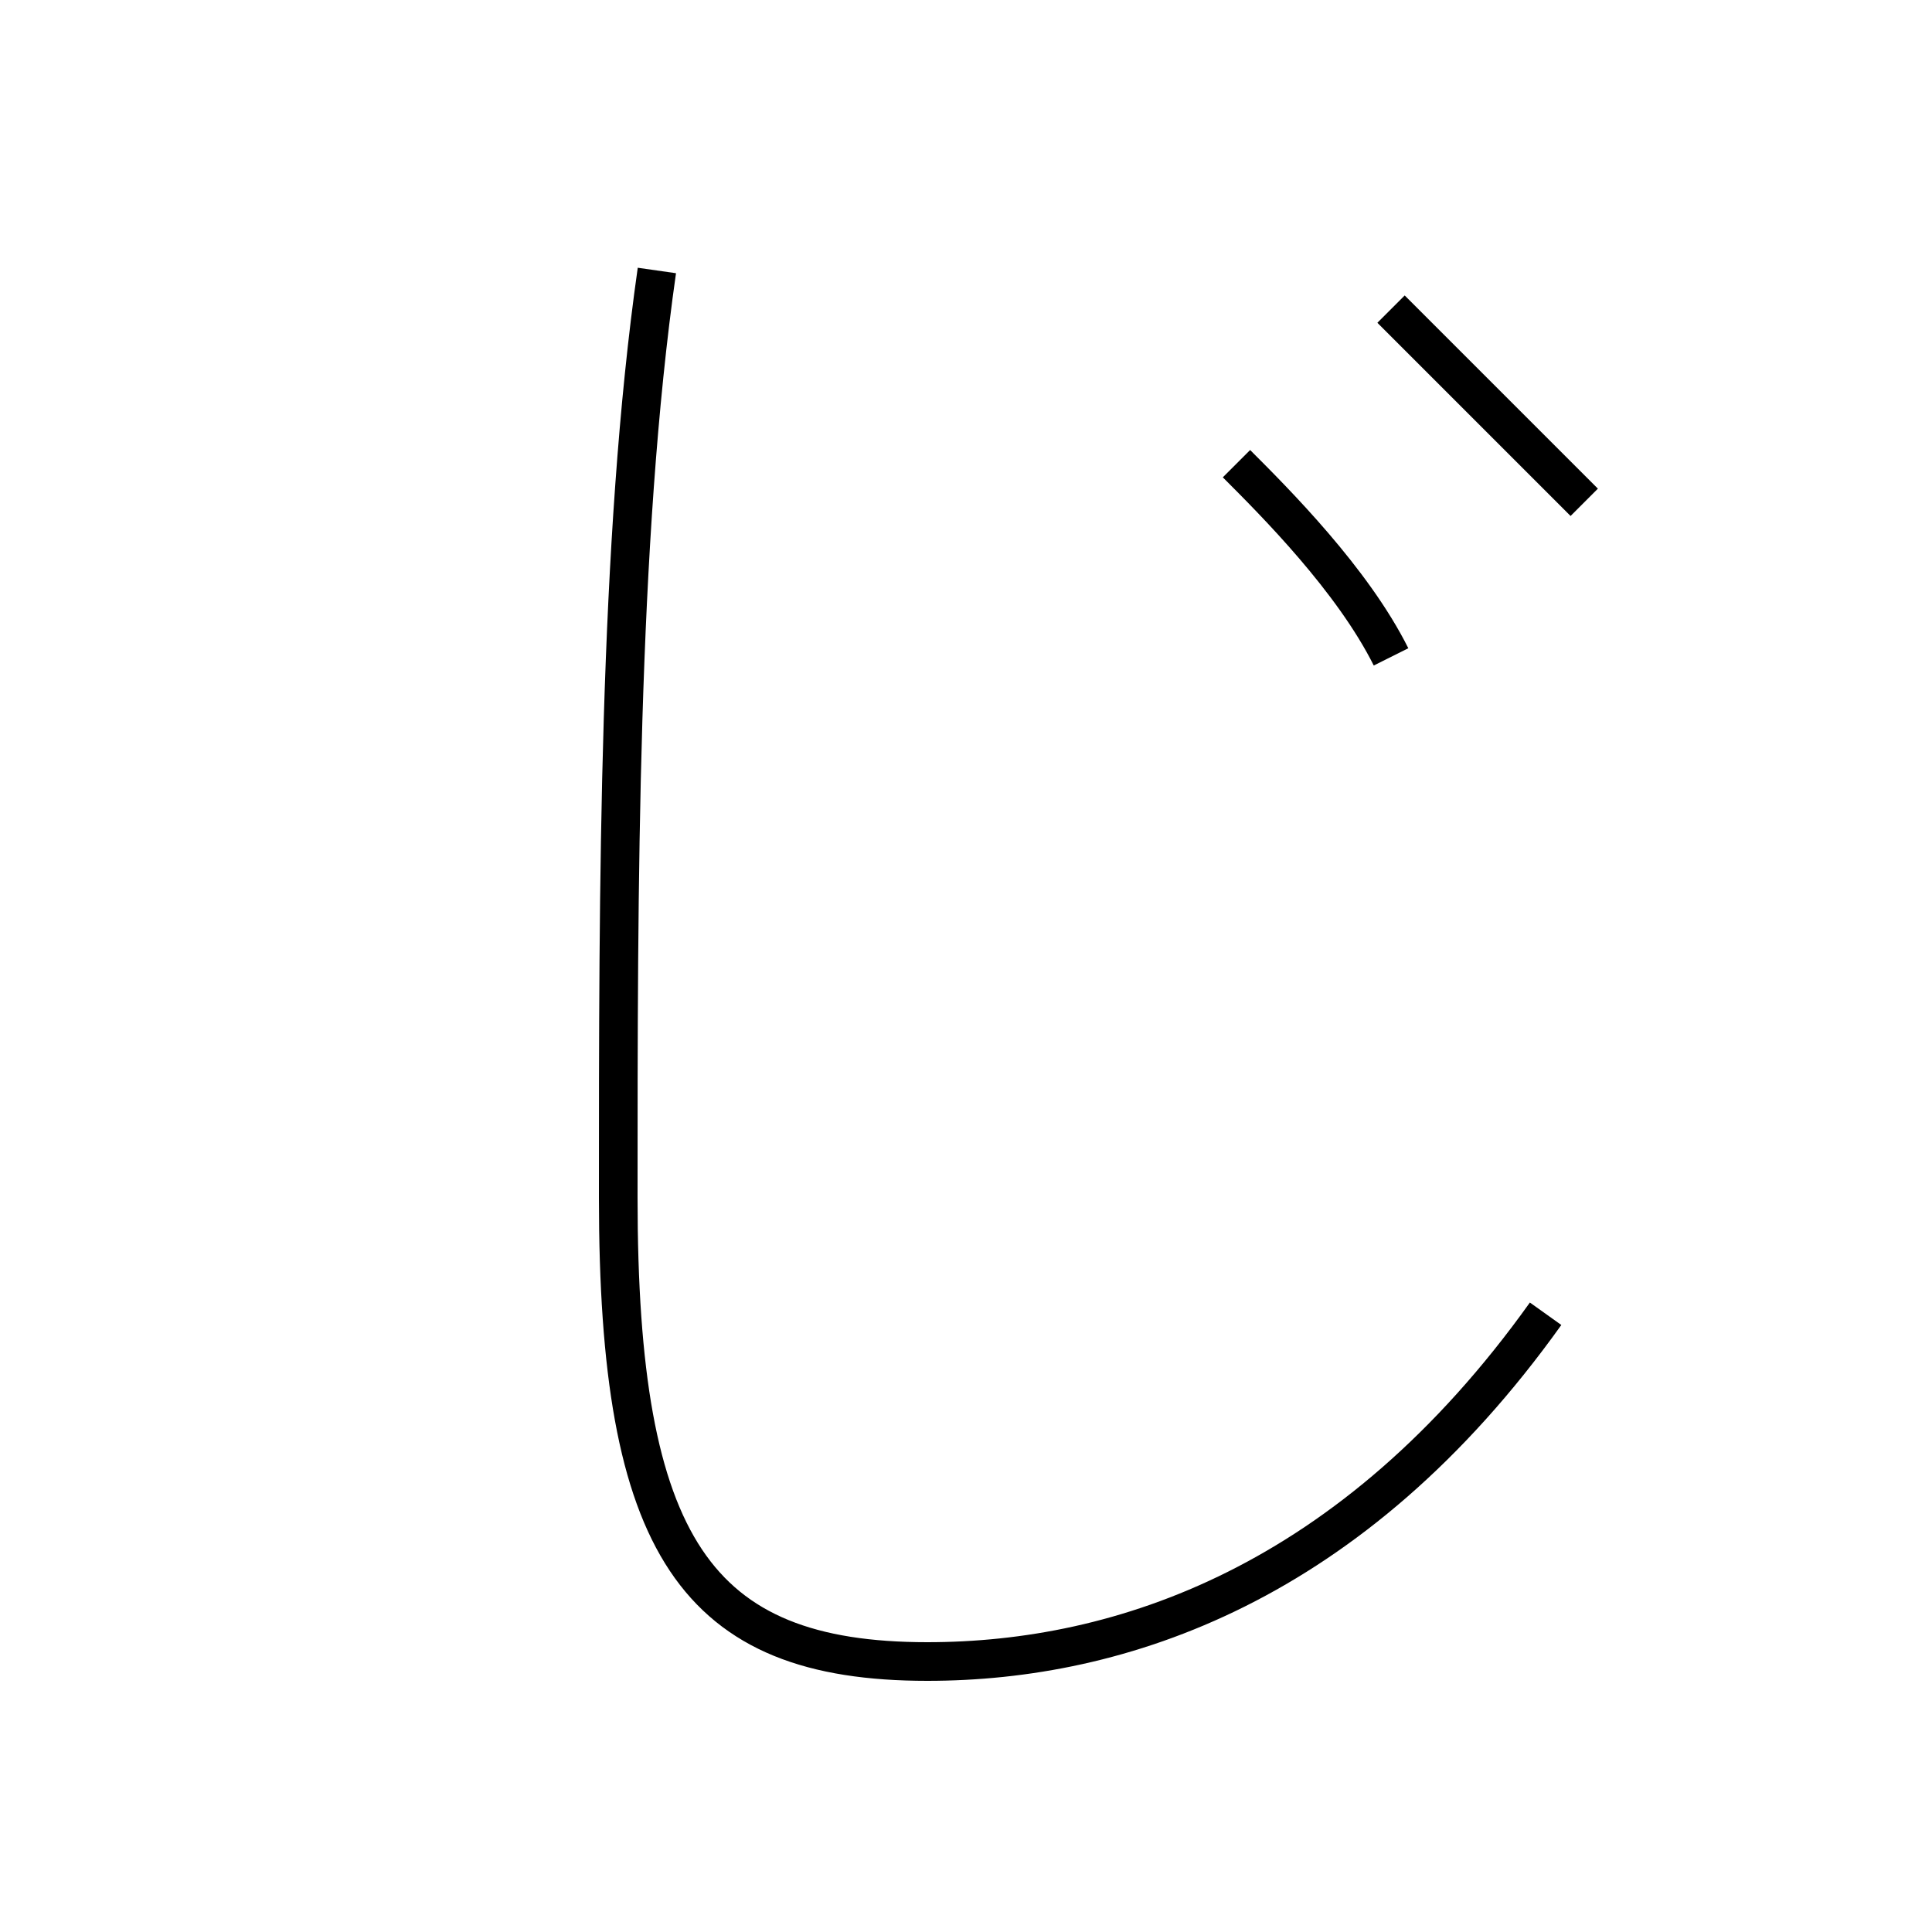 <?xml version='1.0' encoding='utf8'?>
<svg viewBox="0.0 -6.0 50.0 50.0" version="1.1" xmlns="http://www.w3.org/2000/svg">
<rect x="0.0" y="-6.0" width="50.0" height="50.0" fill="#808080" stroke="none"/>
<rect x="-1000" y="-1000" width="2000" height="2000" stroke="white" fill="white"/>
<g style="fill:white;stroke:#000000;  stroke-width:1">
<path d="M 17 -37 C 16 -30 16 -21 16 -13 C 16 -4 18 -1 24 -1 C 29 -1 35 -3 40 -10 M 32 -32 C 33 -31 35 -29 36 -27 M 41 -31 C 40 -32 38 -34 36 -36" transform="translate(0.0 38.0)" />
</g>
</svg>